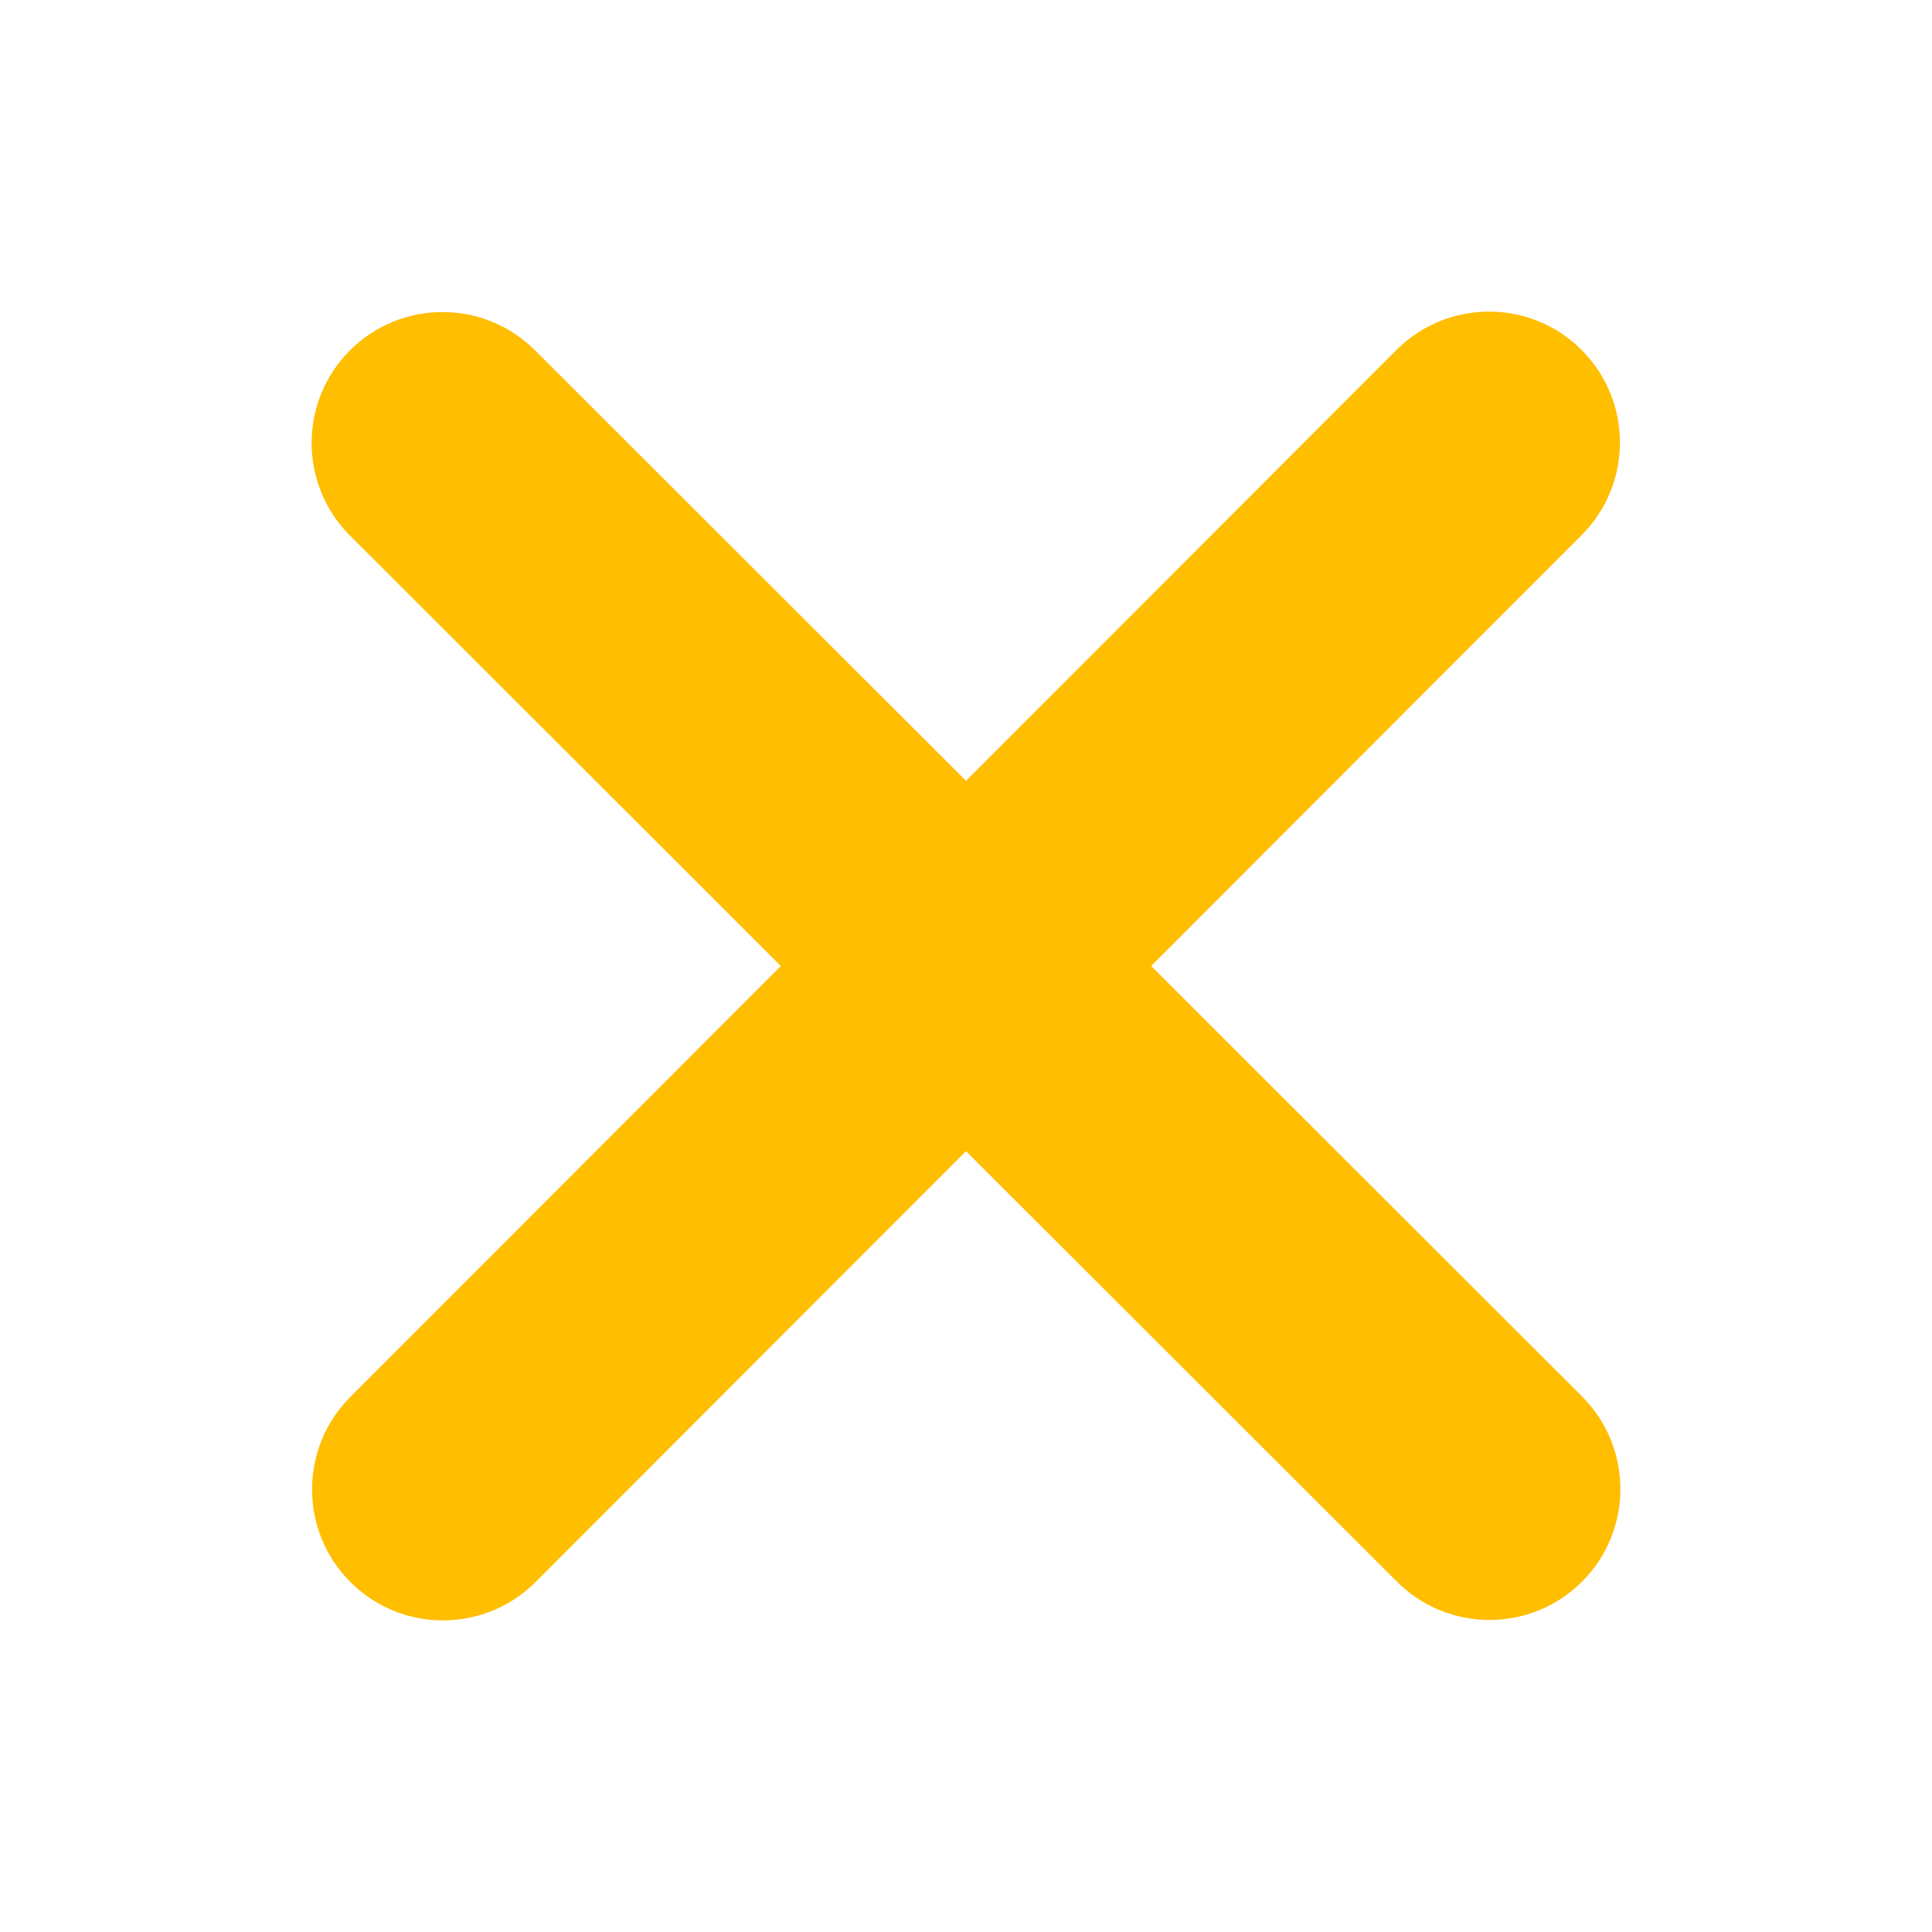 <svg width="31" height="31" viewBox="0 0 31 31" fill="none" xmlns="http://www.w3.org/2000/svg">
<g filter="url(#filter0_d_470_3)">
<path d="M25.378 8.586C26.198 7.766 26.198 6.435 25.378 5.615C24.559 4.795 23.227 4.795 22.407 5.615L15.5 12.529L8.586 5.622C7.766 4.802 6.435 4.802 5.615 5.622C4.795 6.441 4.795 7.773 5.615 8.593L12.529 15.5L5.622 22.414C4.802 23.234 4.802 24.565 5.622 25.385C6.441 26.205 7.773 26.205 8.593 25.385L15.5 18.471L22.414 25.378C23.234 26.198 24.565 26.198 25.385 25.378C26.205 24.559 26.205 23.227 25.385 22.407L18.471 15.5L25.378 8.586Z" fill="#FFBE00"/>
</g>
<defs>
<filter id="filter0_d_470_3" x="0.7" y="0.7" width="29.6" height="29.6" filterUnits="userSpaceOnUse" color-interpolation-filters="sRGB">
<feFlood flood-opacity="0" result="BackgroundImageFix"/>
<feColorMatrix in="SourceAlpha" type="matrix" values="0 0 0 0 0 0 0 0 0 0 0 0 0 0 0 0 0 0 127 0" result="hardAlpha"/>
<feOffset/>
<feGaussianBlur stdDeviation="2.15"/>
<feComposite in2="hardAlpha" operator="out"/>
<feColorMatrix type="matrix" values="0 0 0 0 1 0 0 0 0 0.745 0 0 0 0 0 0 0 0 0.25 0"/>
<feBlend mode="normal" in2="BackgroundImageFix" result="effect1_dropShadow_470_3"/>
<feBlend mode="normal" in="SourceGraphic" in2="effect1_dropShadow_470_3" result="shape"/>
</filter>
</defs>
</svg>
